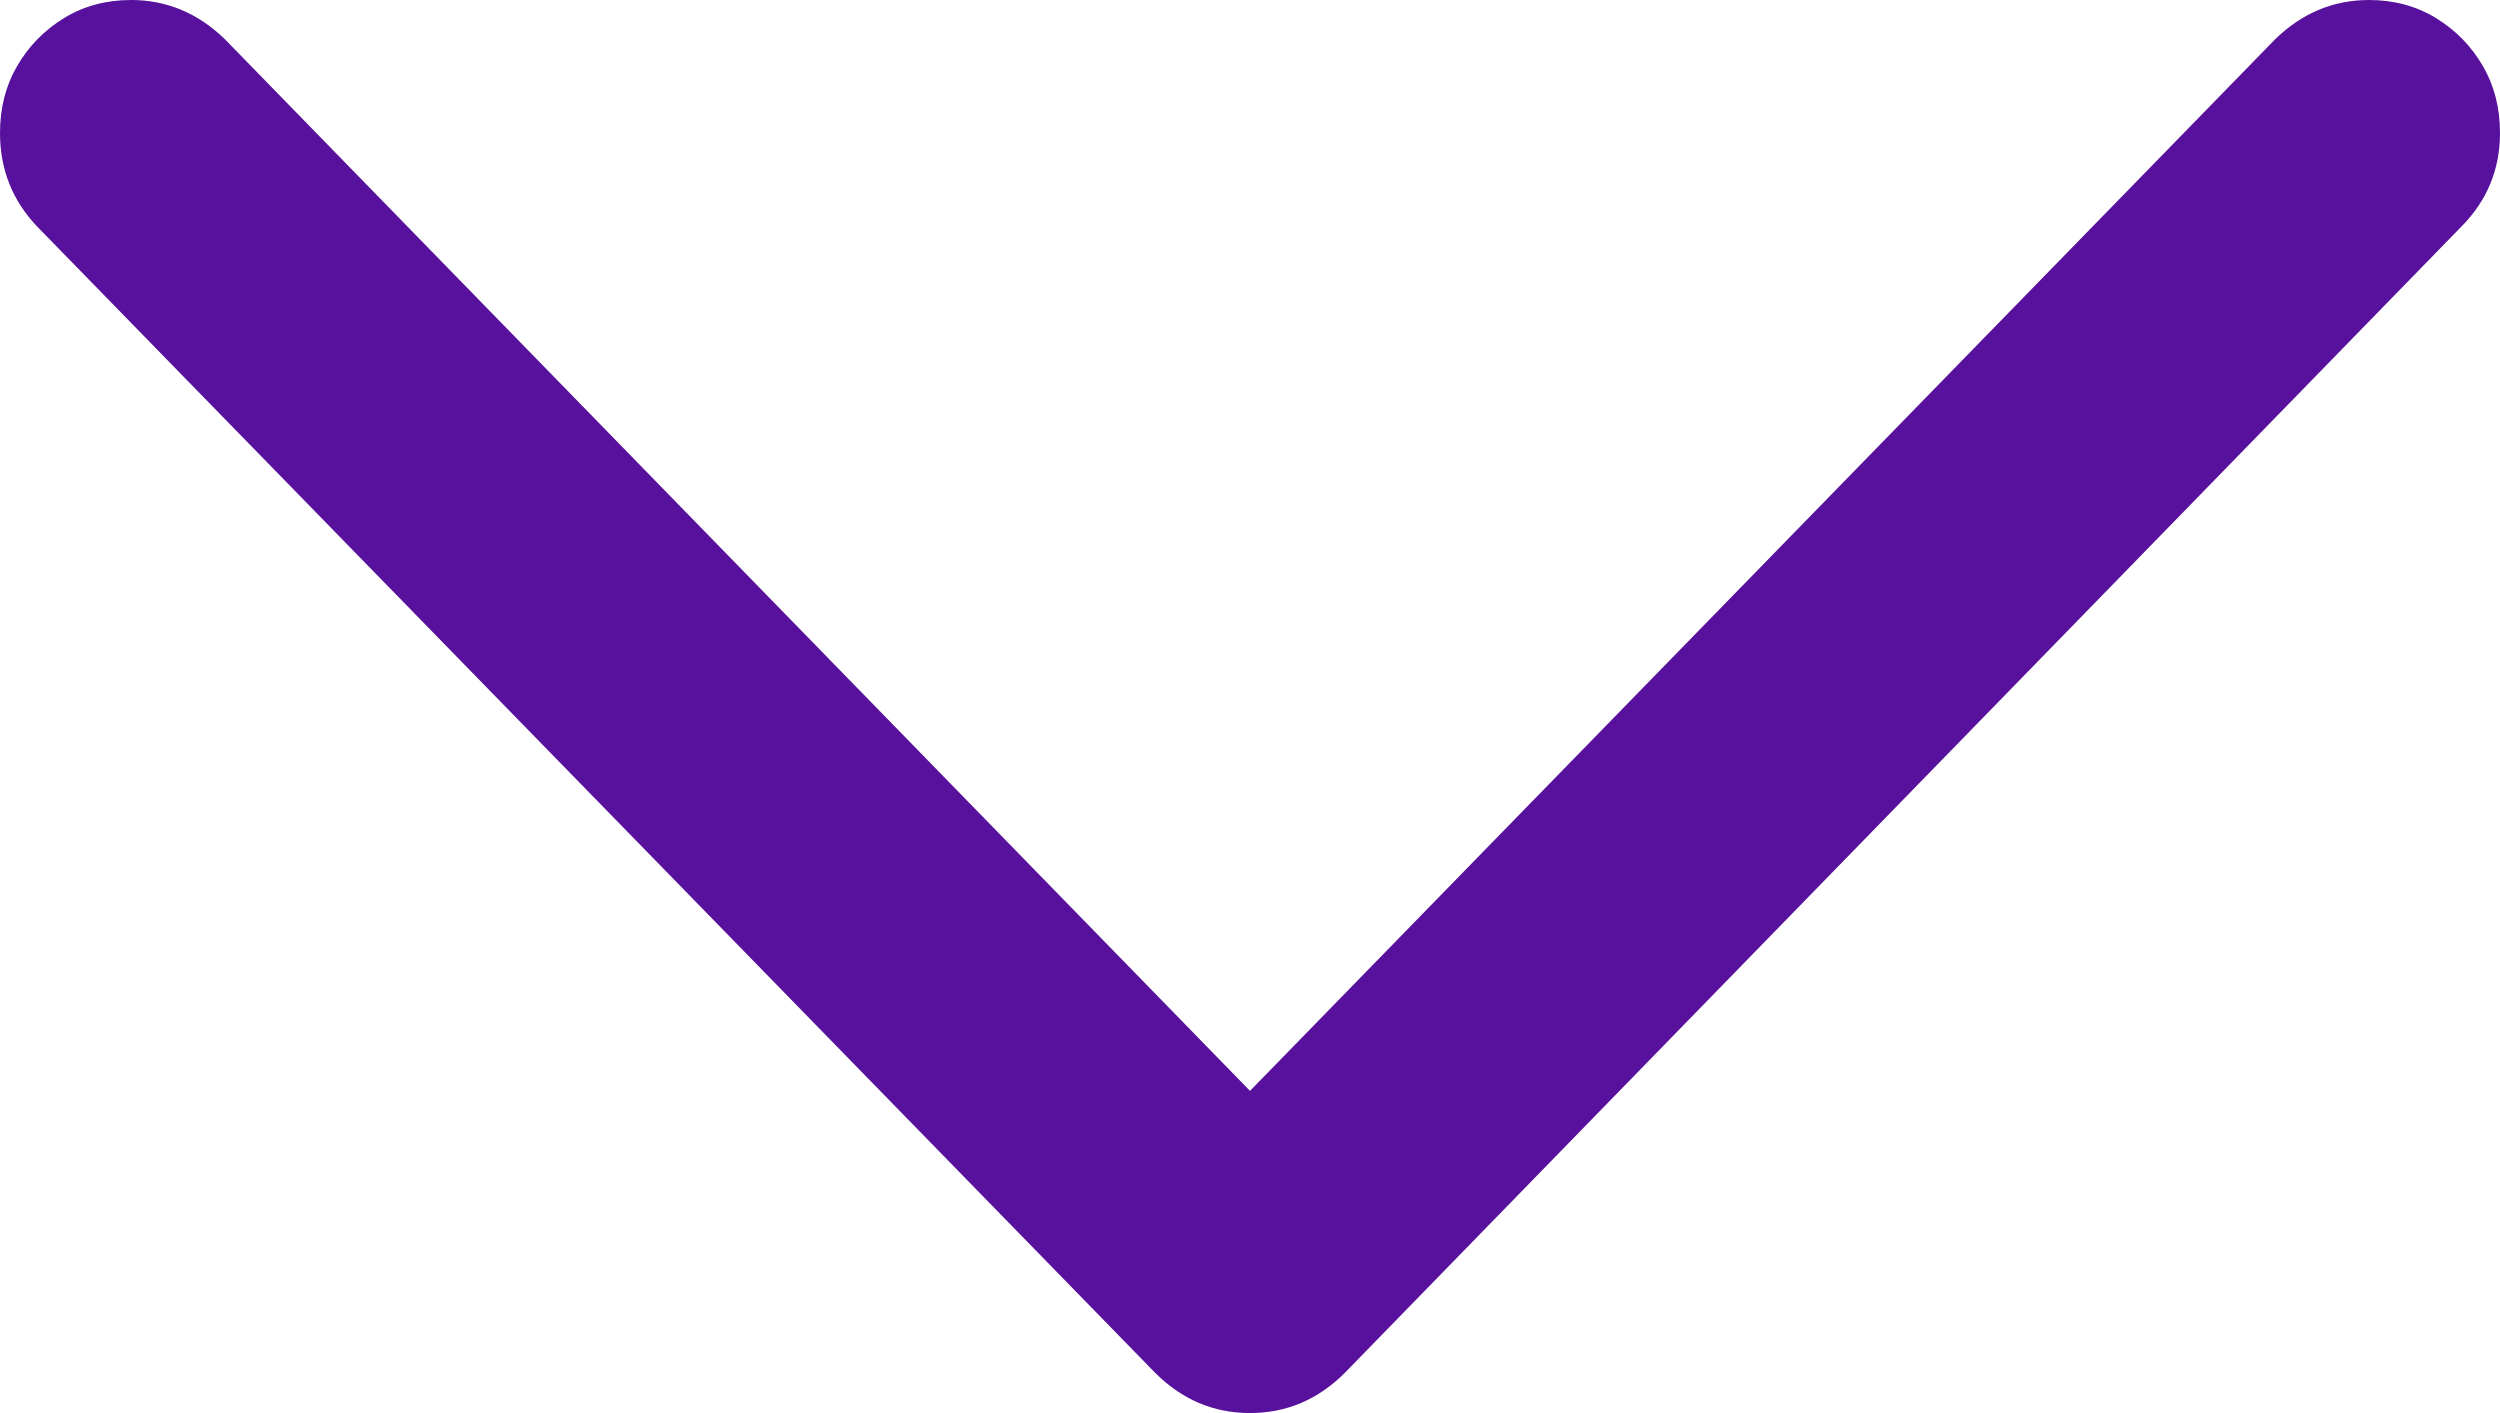 <svg width="46" height="26" viewBox="0 0 46 26" fill="none" xmlns="http://www.w3.org/2000/svg">
<path d="M23 26C23.336 26 23.649 25.938 23.941 25.814C24.232 25.69 24.502 25.504 24.749 25.256L45.285 4.174C45.762 3.695 46 3.119 46 2.446C46 1.985 45.894 1.573 45.682 1.21C45.47 0.846 45.183 0.554 44.821 0.332C44.459 0.111 44.048 5.4175e-08 43.589 -6.05251e-09C42.935 -9.17801e-08 42.361 0.239 41.867 0.718L23 20.072L4.134 0.718C3.639 0.239 3.065 -5.32013e-06 2.411 -5.40584e-06C1.952 -5.46607e-06 1.541 0.111 1.179 0.332C0.817 0.554 0.53 0.846 0.318 1.21C0.106 1.573 3.14919e-06 1.985 3.08876e-06 2.446C3.00044e-06 3.119 0.23 3.695 0.689 4.174L21.251 25.256C21.498 25.504 21.768 25.69 22.059 25.814C22.351 25.938 22.664 26 23 26Z" fill="#58119C"/>
</svg>
